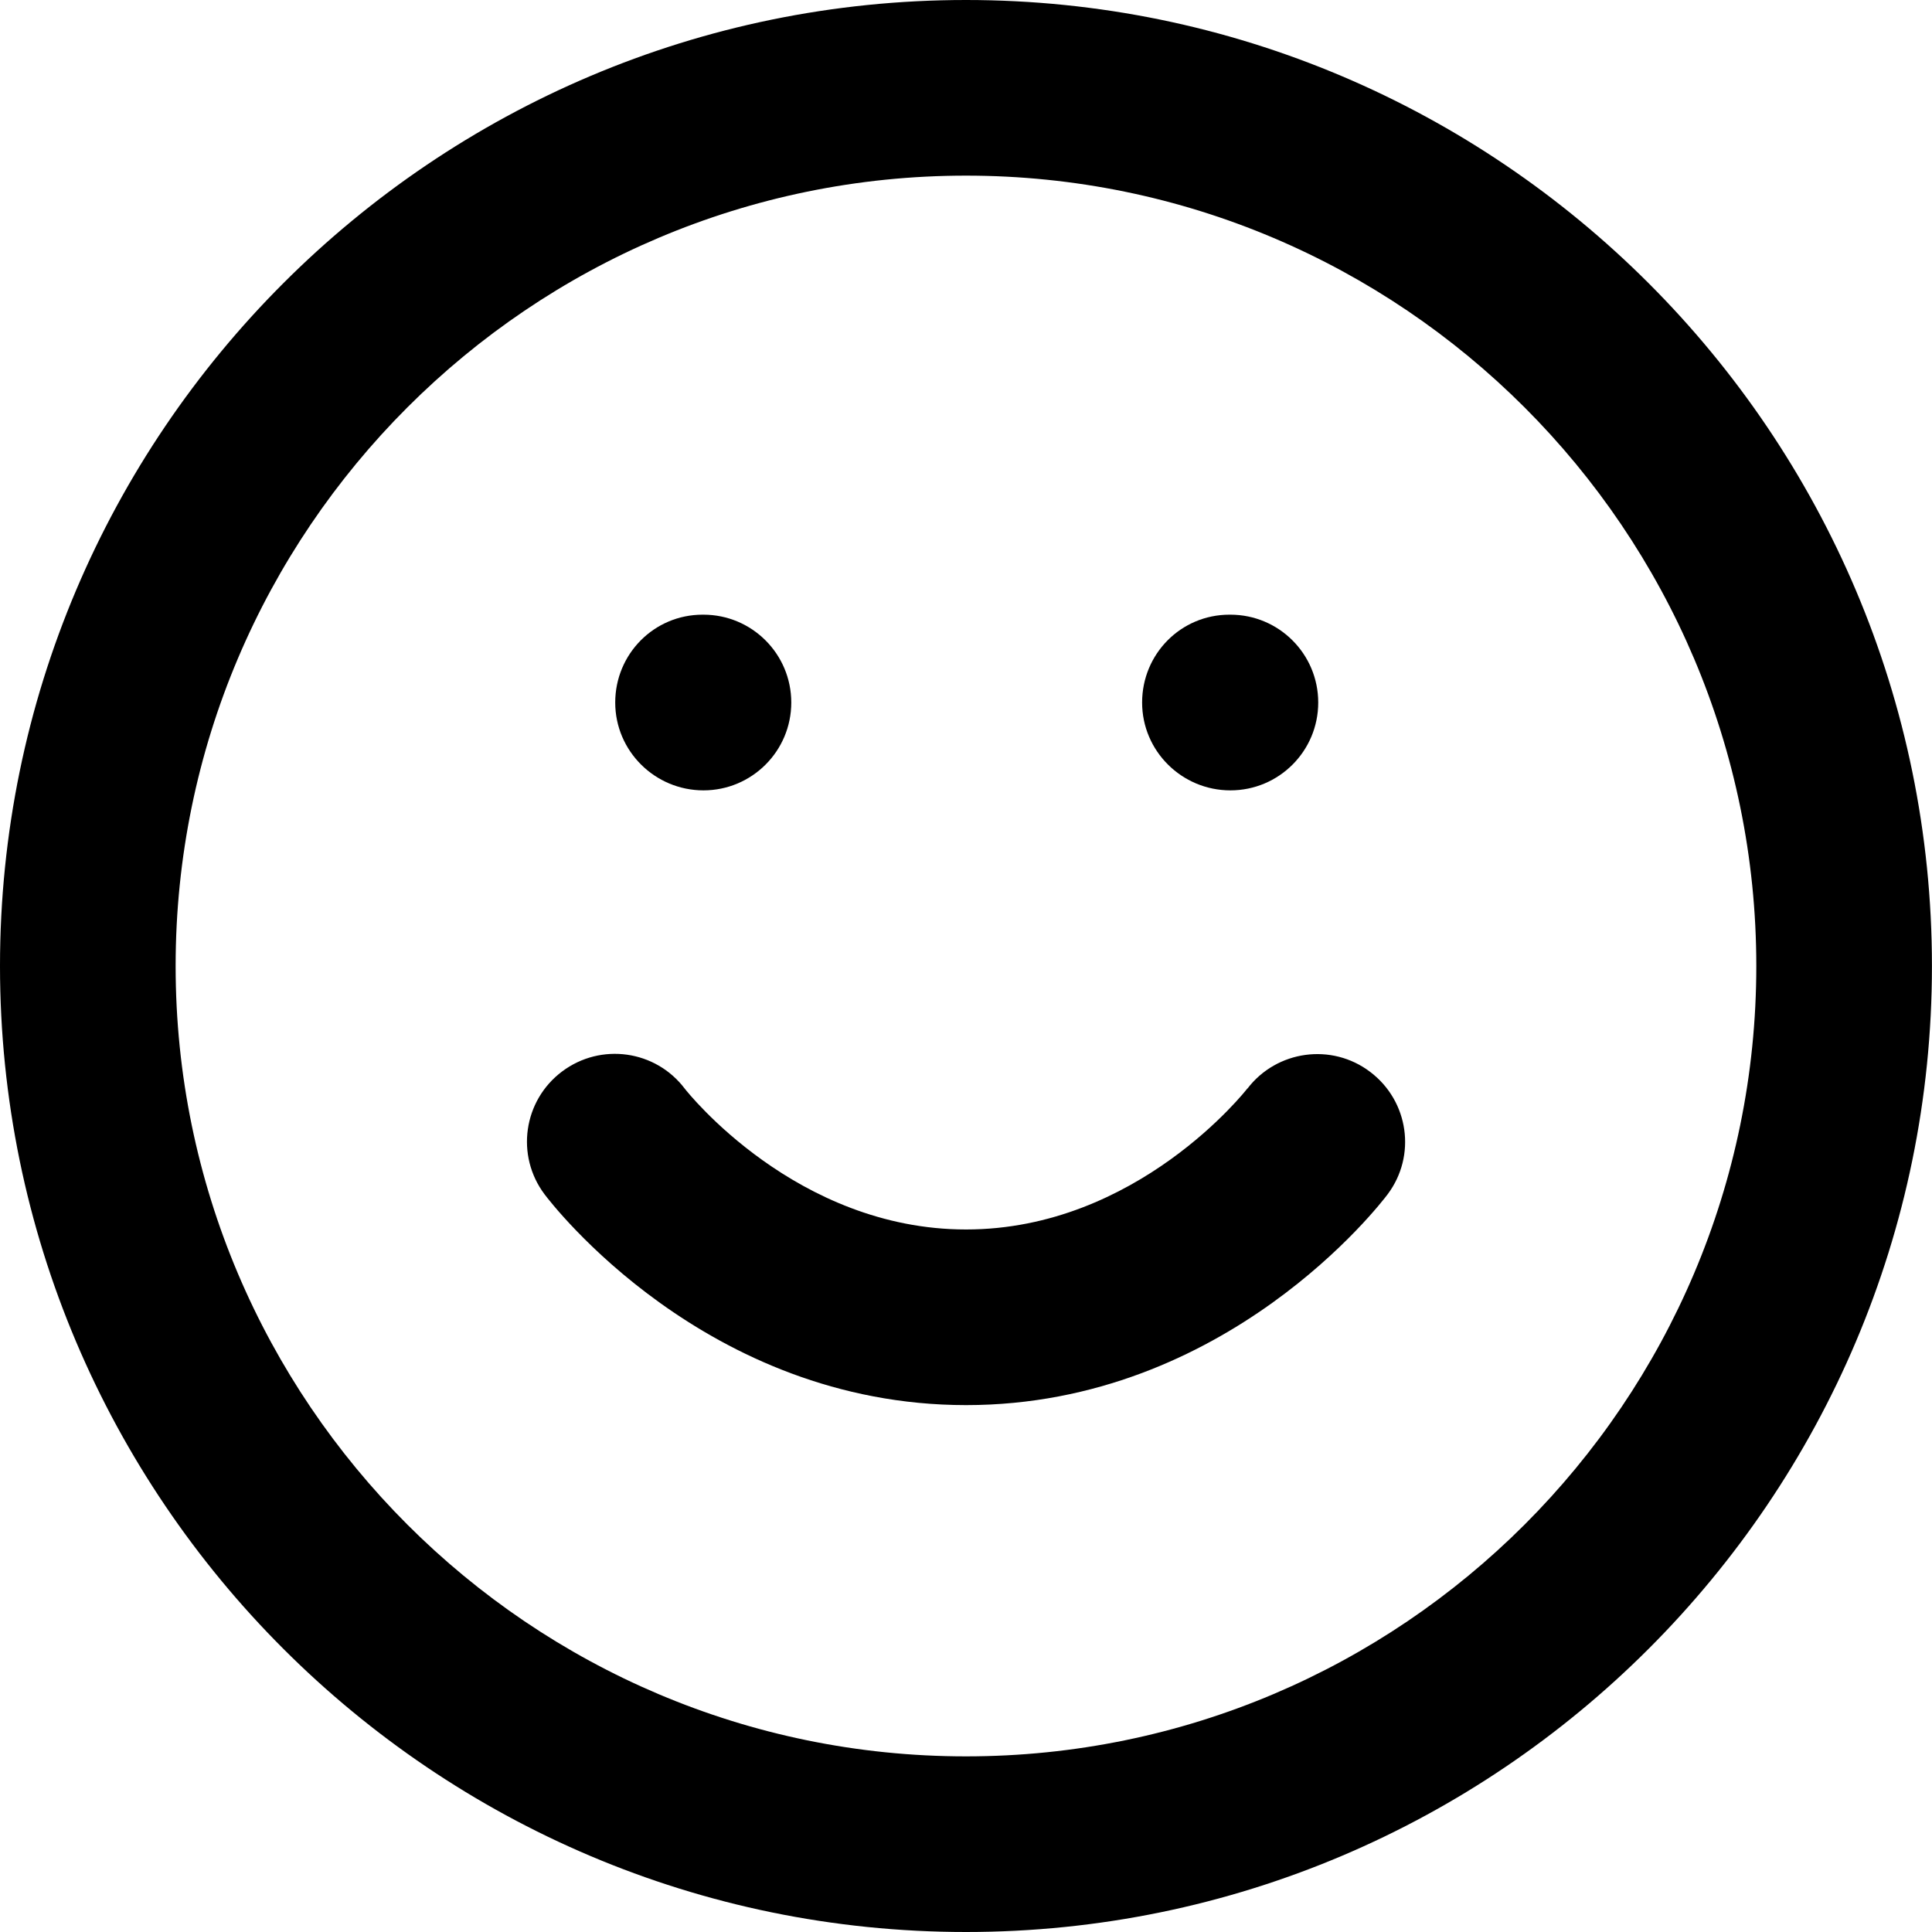 <!-- Generated by IcoMoon.io -->
<svg version="1.1" xmlns="http://www.w3.org/2000/svg" width="32" height="32" viewBox="0 0 32 32">
<title>balloon</title>
<path d="M16 0c-8.822 0-16 7.178-16 16s7.178 16 16 16c8.822 0 15.999-7.178 15.999-16s-7.178-16-15.999-16zM16 29.091c-7.218 0-13.091-5.872-13.091-13.091s5.873-13.091 13.091-13.091 13.090 5.873 13.090 13.091c0 7.219-5.872 13.091-13.090 13.091zM20.659 18.030c-0.017 0.023-1.825 2.334-4.658 2.334-2.813 0-4.616-2.277-4.659-2.332-0.483-0.639-1.389-0.767-2.032-0.285s-0.773 1.393-0.29 2.035c0.107 0.143 2.668 3.491 6.982 3.491s6.874-3.348 6.981-3.491c0.48-0.639 0.351-1.544-0.287-2.027-0.638-0.486-1.55-0.359-2.035 0.276zM11.651 13.091c0.803 0 1.455-0.651 1.455-1.455s-0.651-1.455-1.455-1.455h-0.014c-0.803 0-1.447 0.651-1.447 1.455s0.658 1.455 1.462 1.455zM20.379 13.091c0.804 0 1.455-0.651 1.455-1.455s-0.651-1.455-1.455-1.455h-0.016c-0.804 0-1.446 0.651-1.446 1.455s0.658 1.455 1.462 1.455z"></path>
</svg>

